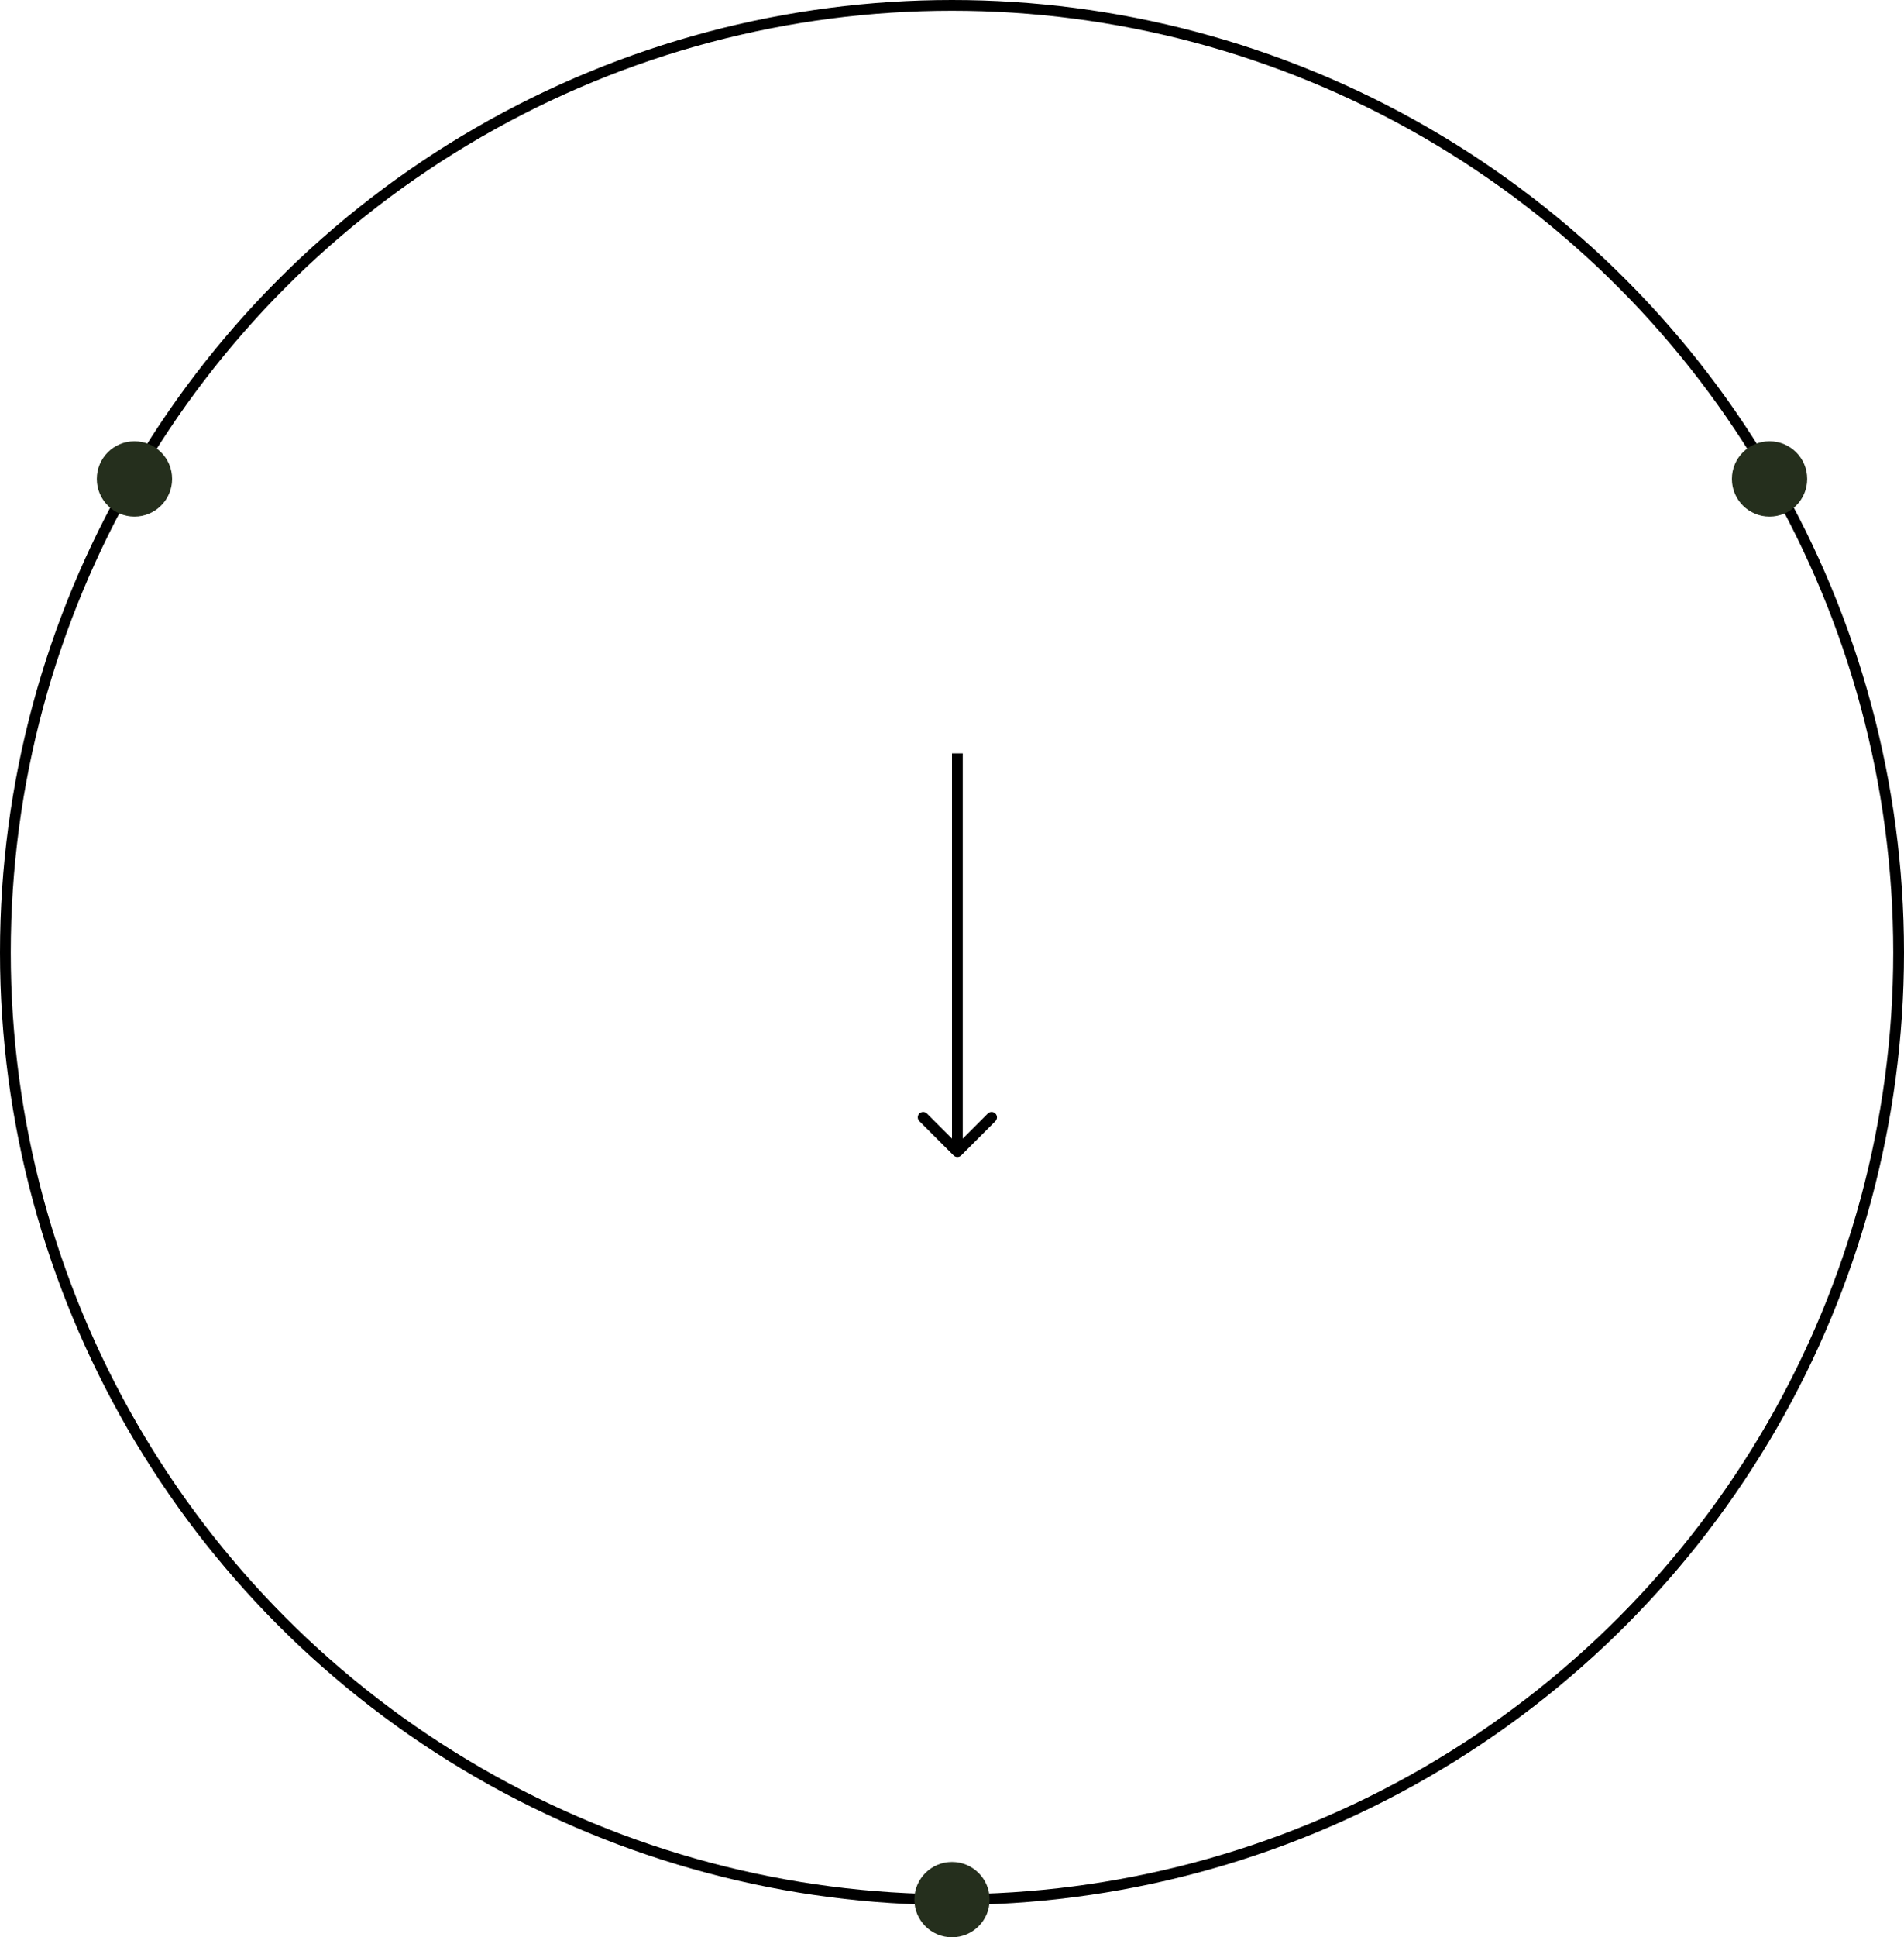<svg width="177" height="180" viewBox="0 0 177 180" fill="none" xmlns="http://www.w3.org/2000/svg">
<path d="M88.646 107.354C88.842 107.549 89.158 107.549 89.354 107.354L92.535 104.172C92.731 103.976 92.731 103.66 92.535 103.464C92.34 103.269 92.024 103.269 91.828 103.464L89 106.293L86.172 103.464C85.976 103.269 85.66 103.269 85.465 103.464C85.269 103.66 85.269 103.976 85.465 104.172L88.646 107.354ZM88.5 70L88.5 107L89.5 107L89.5 70L88.5 70Z" fill="black"/>
<circle cx="88.5" cy="88.5" r="88" stroke="black"/>
<circle cx="12.5" cy="44.5" r="3.5" fill="#252F1D"/>
<circle cx="164.5" cy="44.5" r="3.5" fill="#252F1D"/>
<circle cx="88.5" cy="176.5" r="3.5" fill="#252F1D"/>
</svg>
